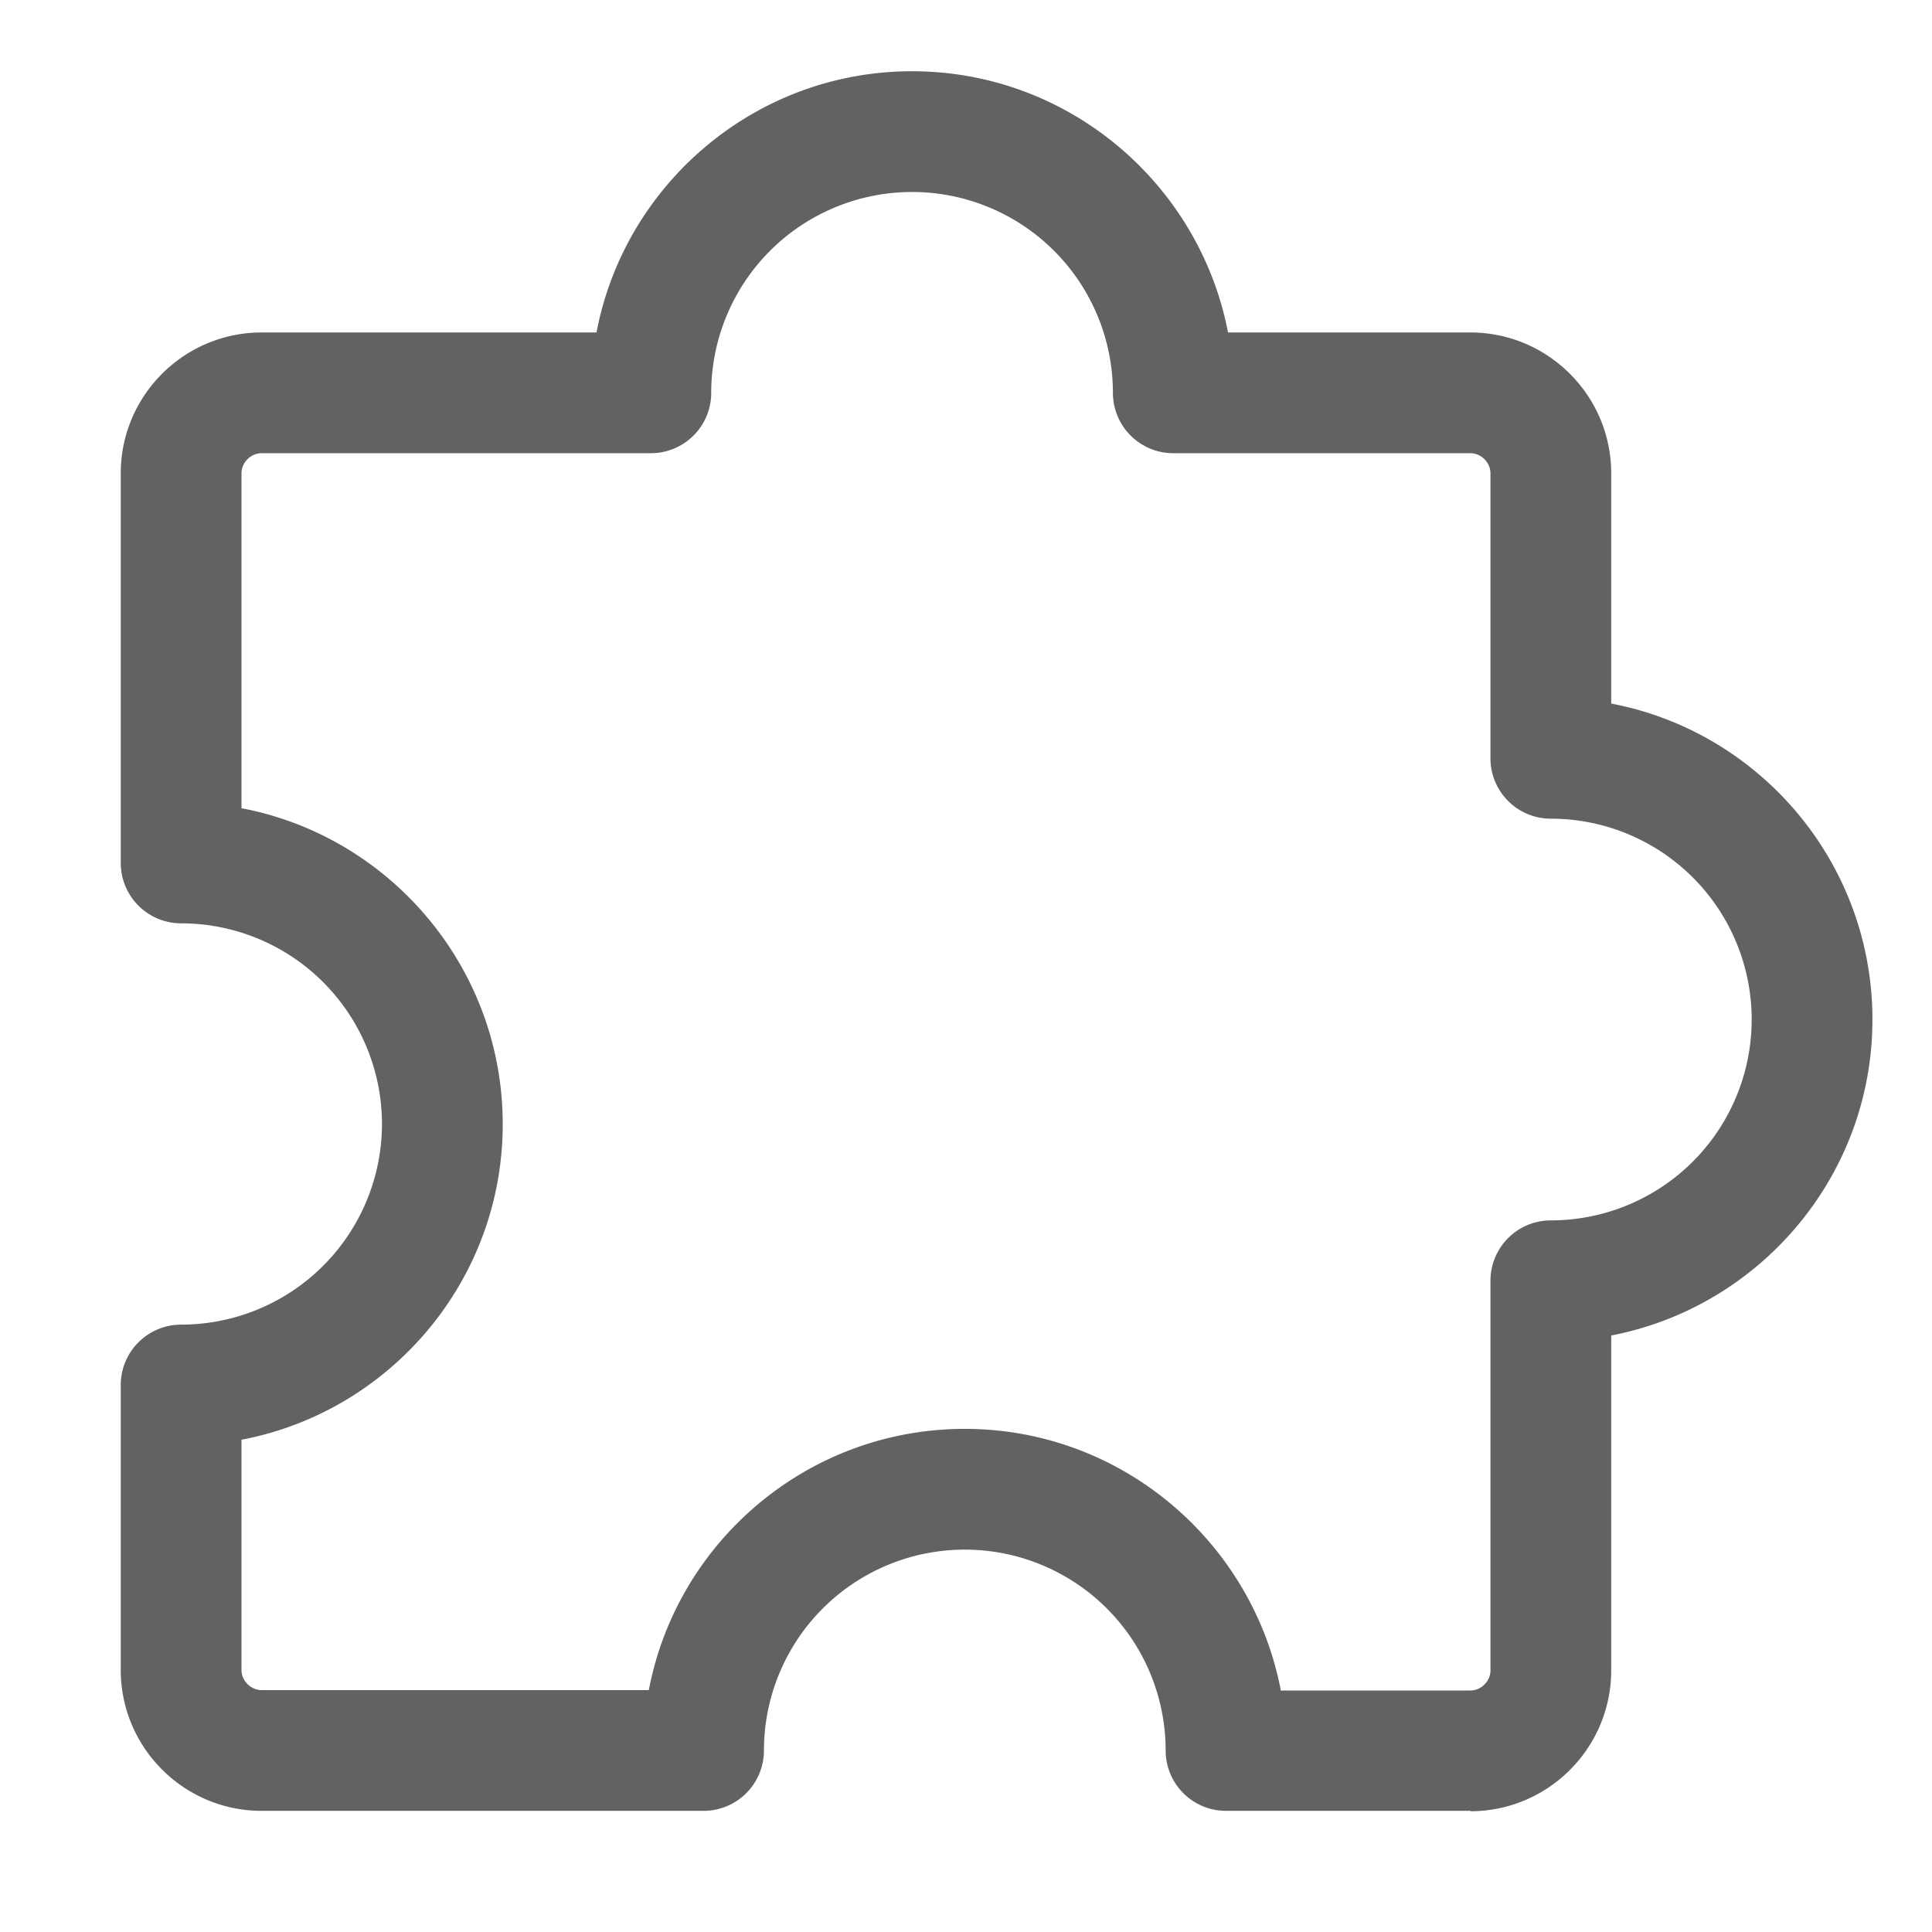 <svg xmlns="http://www.w3.org/2000/svg" width="48" height="48" fill-rule="evenodd" class="vector-svg"><path fill="#626262" stroke="#626262" stroke-width="0px" stroke-linecap="round" shape-rendering="geometricPrecision" d="M 31.81 42 h 4.72 c 0.27 0 0.5 -0.23 0.5 -0.5 V 31.82 a 1.5 1.5 0 0 1 1.5 -1.5 a 4.99 4.99 0 0 0 4.99 -4.99 a 4.99 4.99 0 0 0 -4.99 -4.99 a 1.5 1.5 0 0 1 -1.5 -1.5 v -7.08 c 0 -0.27 -0.23 -0.5 -0.5 -0.5 h -7.38 a 1.5 1.5 0 0 1 -1.5 -1.5 a 4.99 4.99 0 0 0 -4.99 -4.99 a 4.99 4.99 0 0 0 -4.99 4.99 a 1.5 1.5 0 0 1 -1.5 1.5 H 6.5 c -0.27 0 -0.5 0.23 -0.5 0.5 v 8.32 c 3.69 0.7 6.49 3.96 6.49 7.85 S 9.69 35.07 6 35.77 v 5.72 c 0 0.27 0.23 0.5 0.5 0.5 h 9.62 c 0.7 -3.69 3.95 -6.49 7.85 -6.49 c 3.89 0 7.14 2.8 7.85 6.49 m 4.72 3 h -6.08 a 1.5 1.5 0 0 1 -1.5 -1.5 a 4.99 4.99 0 0 0 -4.99 -4.99 a 4.99 4.99 0 0 0 -4.99 4.99 a 1.5 1.5 0 0 1 -1.5 1.5 H 6.5 c -1.93 0 -3.5 -1.57 -3.5 -3.5 v -7.08 a 1.5 1.5 0 0 1 1.5 -1.5 a 4.99 4.99 0 0 0 4.99 -4.99 A 4.99 4.99 0 0 0 4.5 22.94 a 1.5 1.5 0 0 1 -1.5 -1.5 v -9.68 c 0 -1.93 1.57 -3.5 3.5 -3.5 h 8.32 c 0.7 -3.69 3.95 -6.49 7.84 -6.49 c 3.89 0 7.14 2.8 7.85 6.49 h 6.02 c 1.93 0 3.5 1.57 3.5 3.5 v 5.72 c 3.69 0.7 6.49 3.95 6.49 7.85 c 0 3.89 -2.8 7.14 -6.49 7.85 v 8.32 c 0 1.93 -1.57 3.5 -3.5 3.5 Z" style="fill: rgb(98, 98, 98); stroke: rgb(98, 98, 98);"/></svg>
